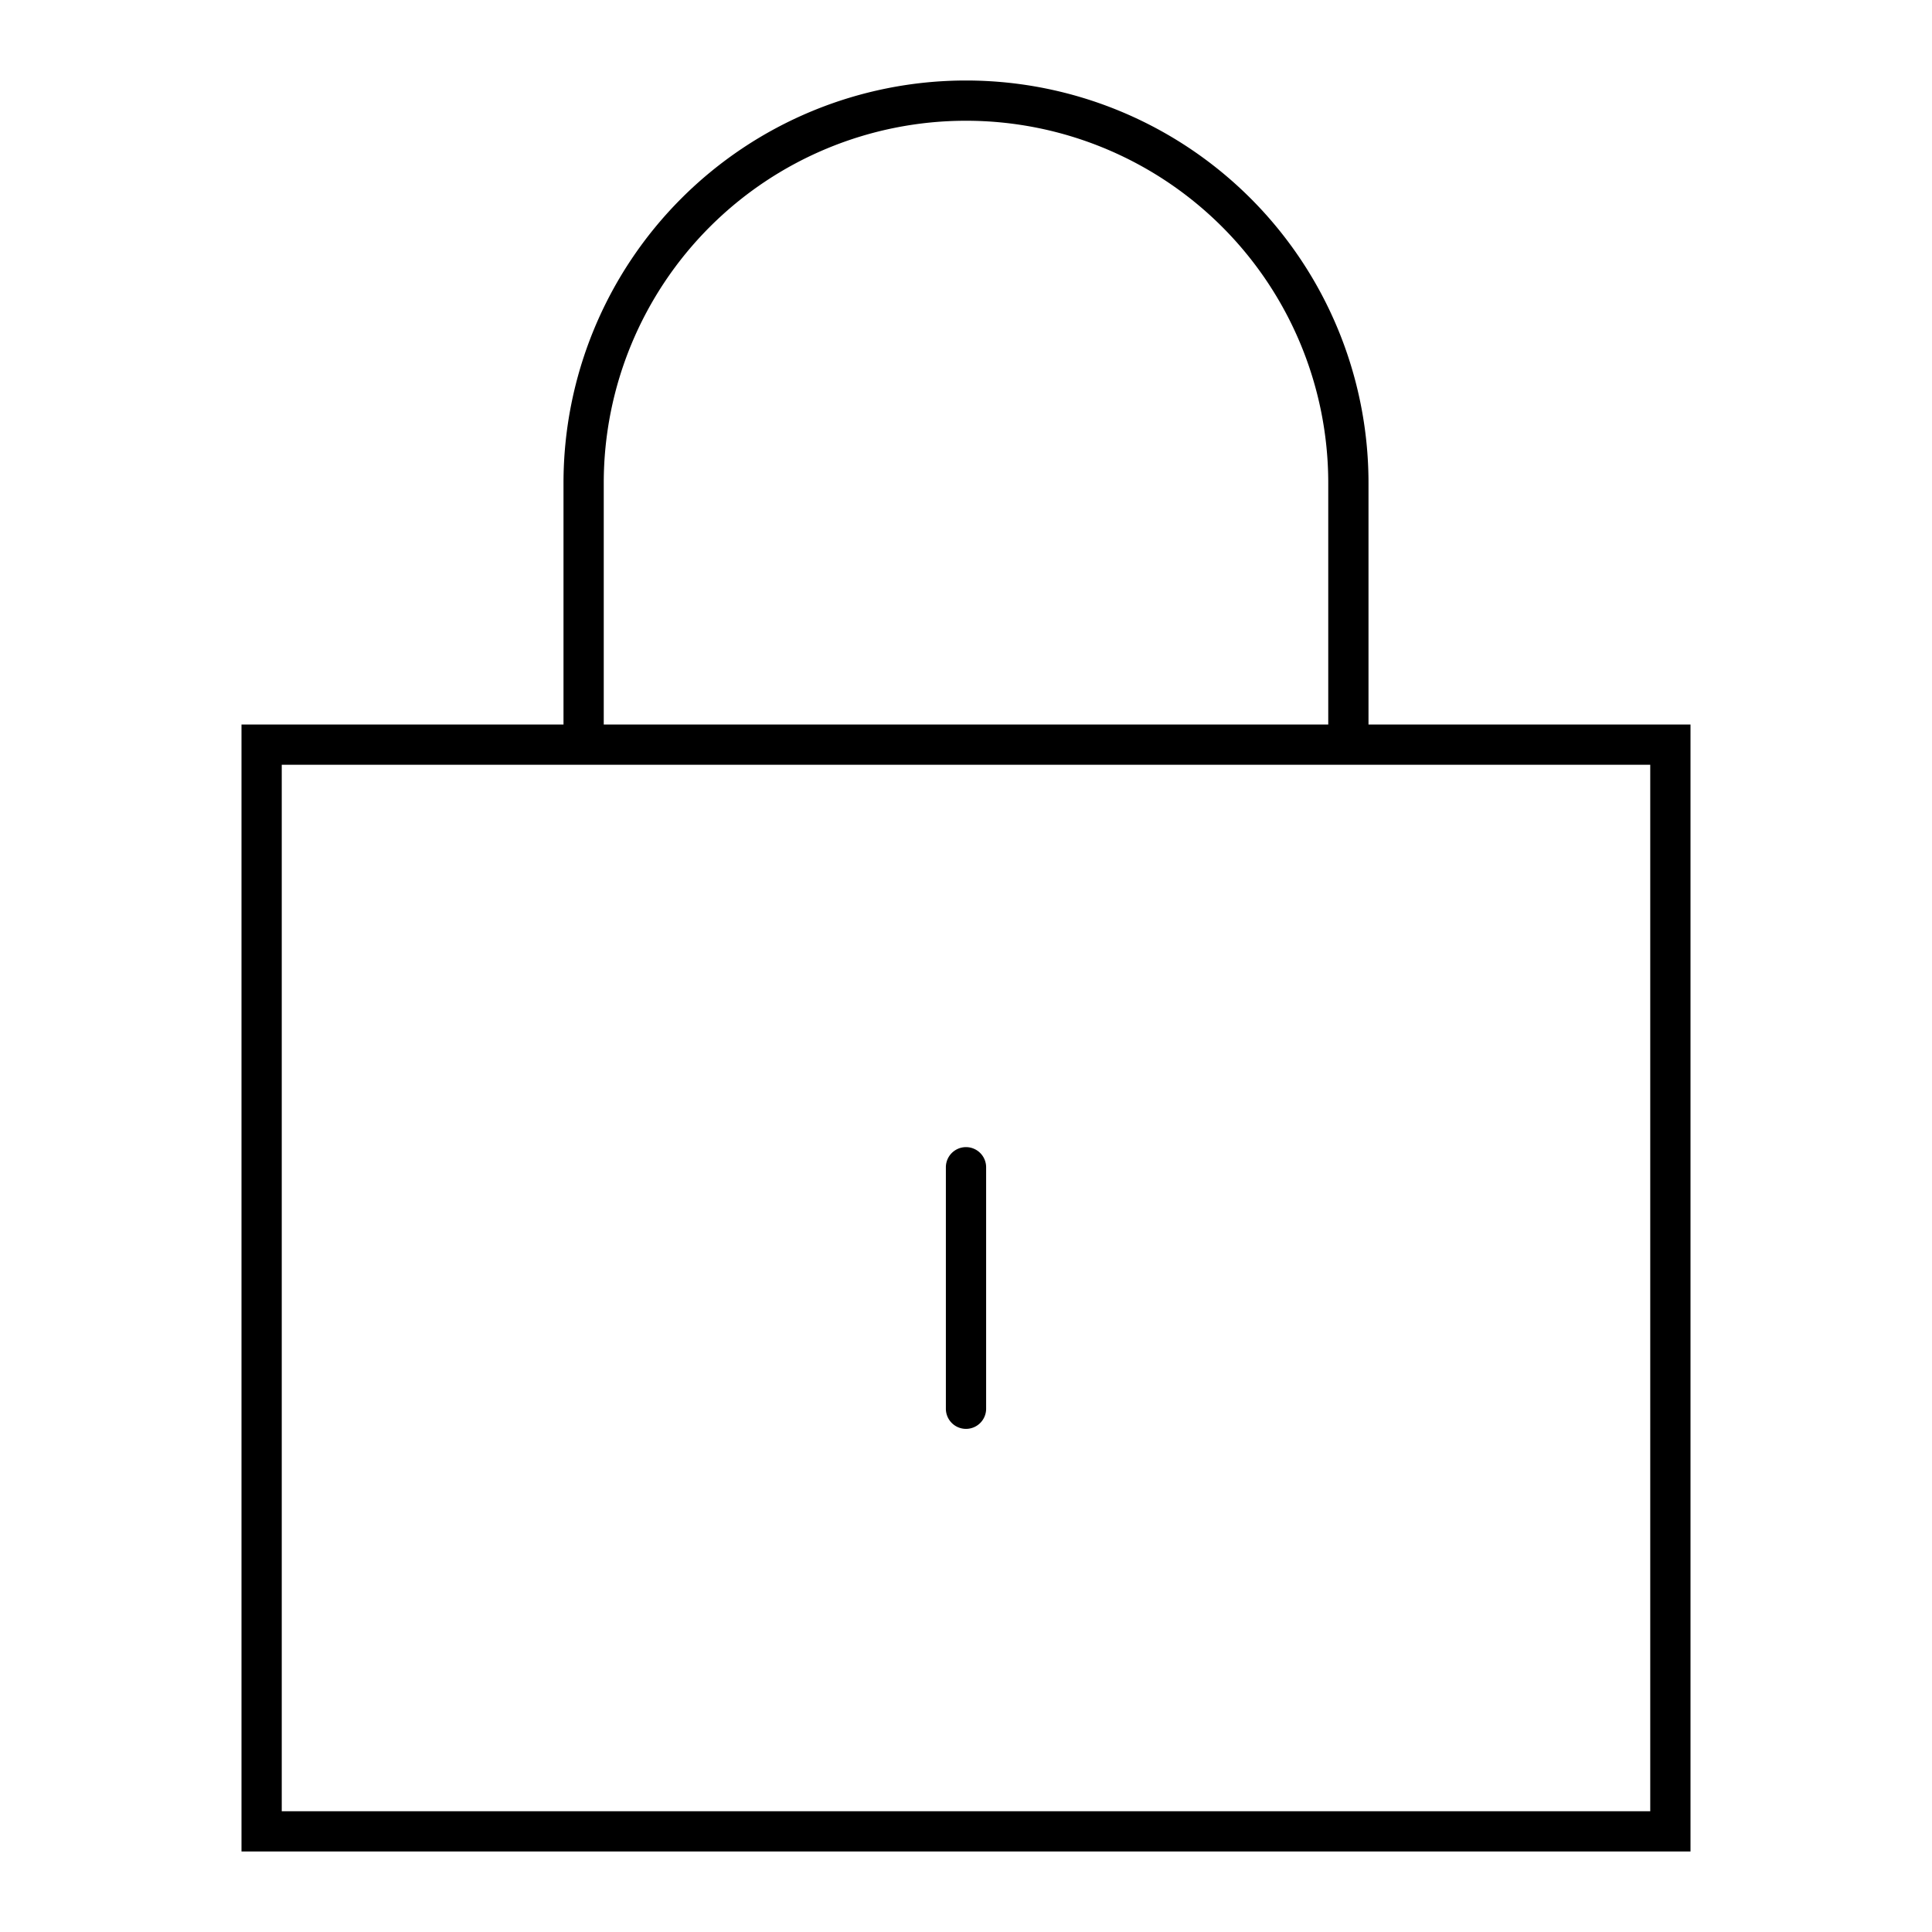 <svg id="Layer_1" data-name="Layer 1" xmlns="http://www.w3.org/2000/svg" viewBox="0 0 24 24"><title>iconoteka_lock__encryption__security_l_s</title><path d="M17,9V6A5,5,0,0,0,7,6V9H3V23H21V9ZM7.5,6a4.5,4.5,0,0,1,9,0V9h-9Zm13,16.5H3.5V9.5h17ZM12,17.75a.25.25,0,0,0,.25-.25v-3a.25.25,0,0,0-.5,0v3A.25.25,0,0,0,12,17.75Z"/></svg>